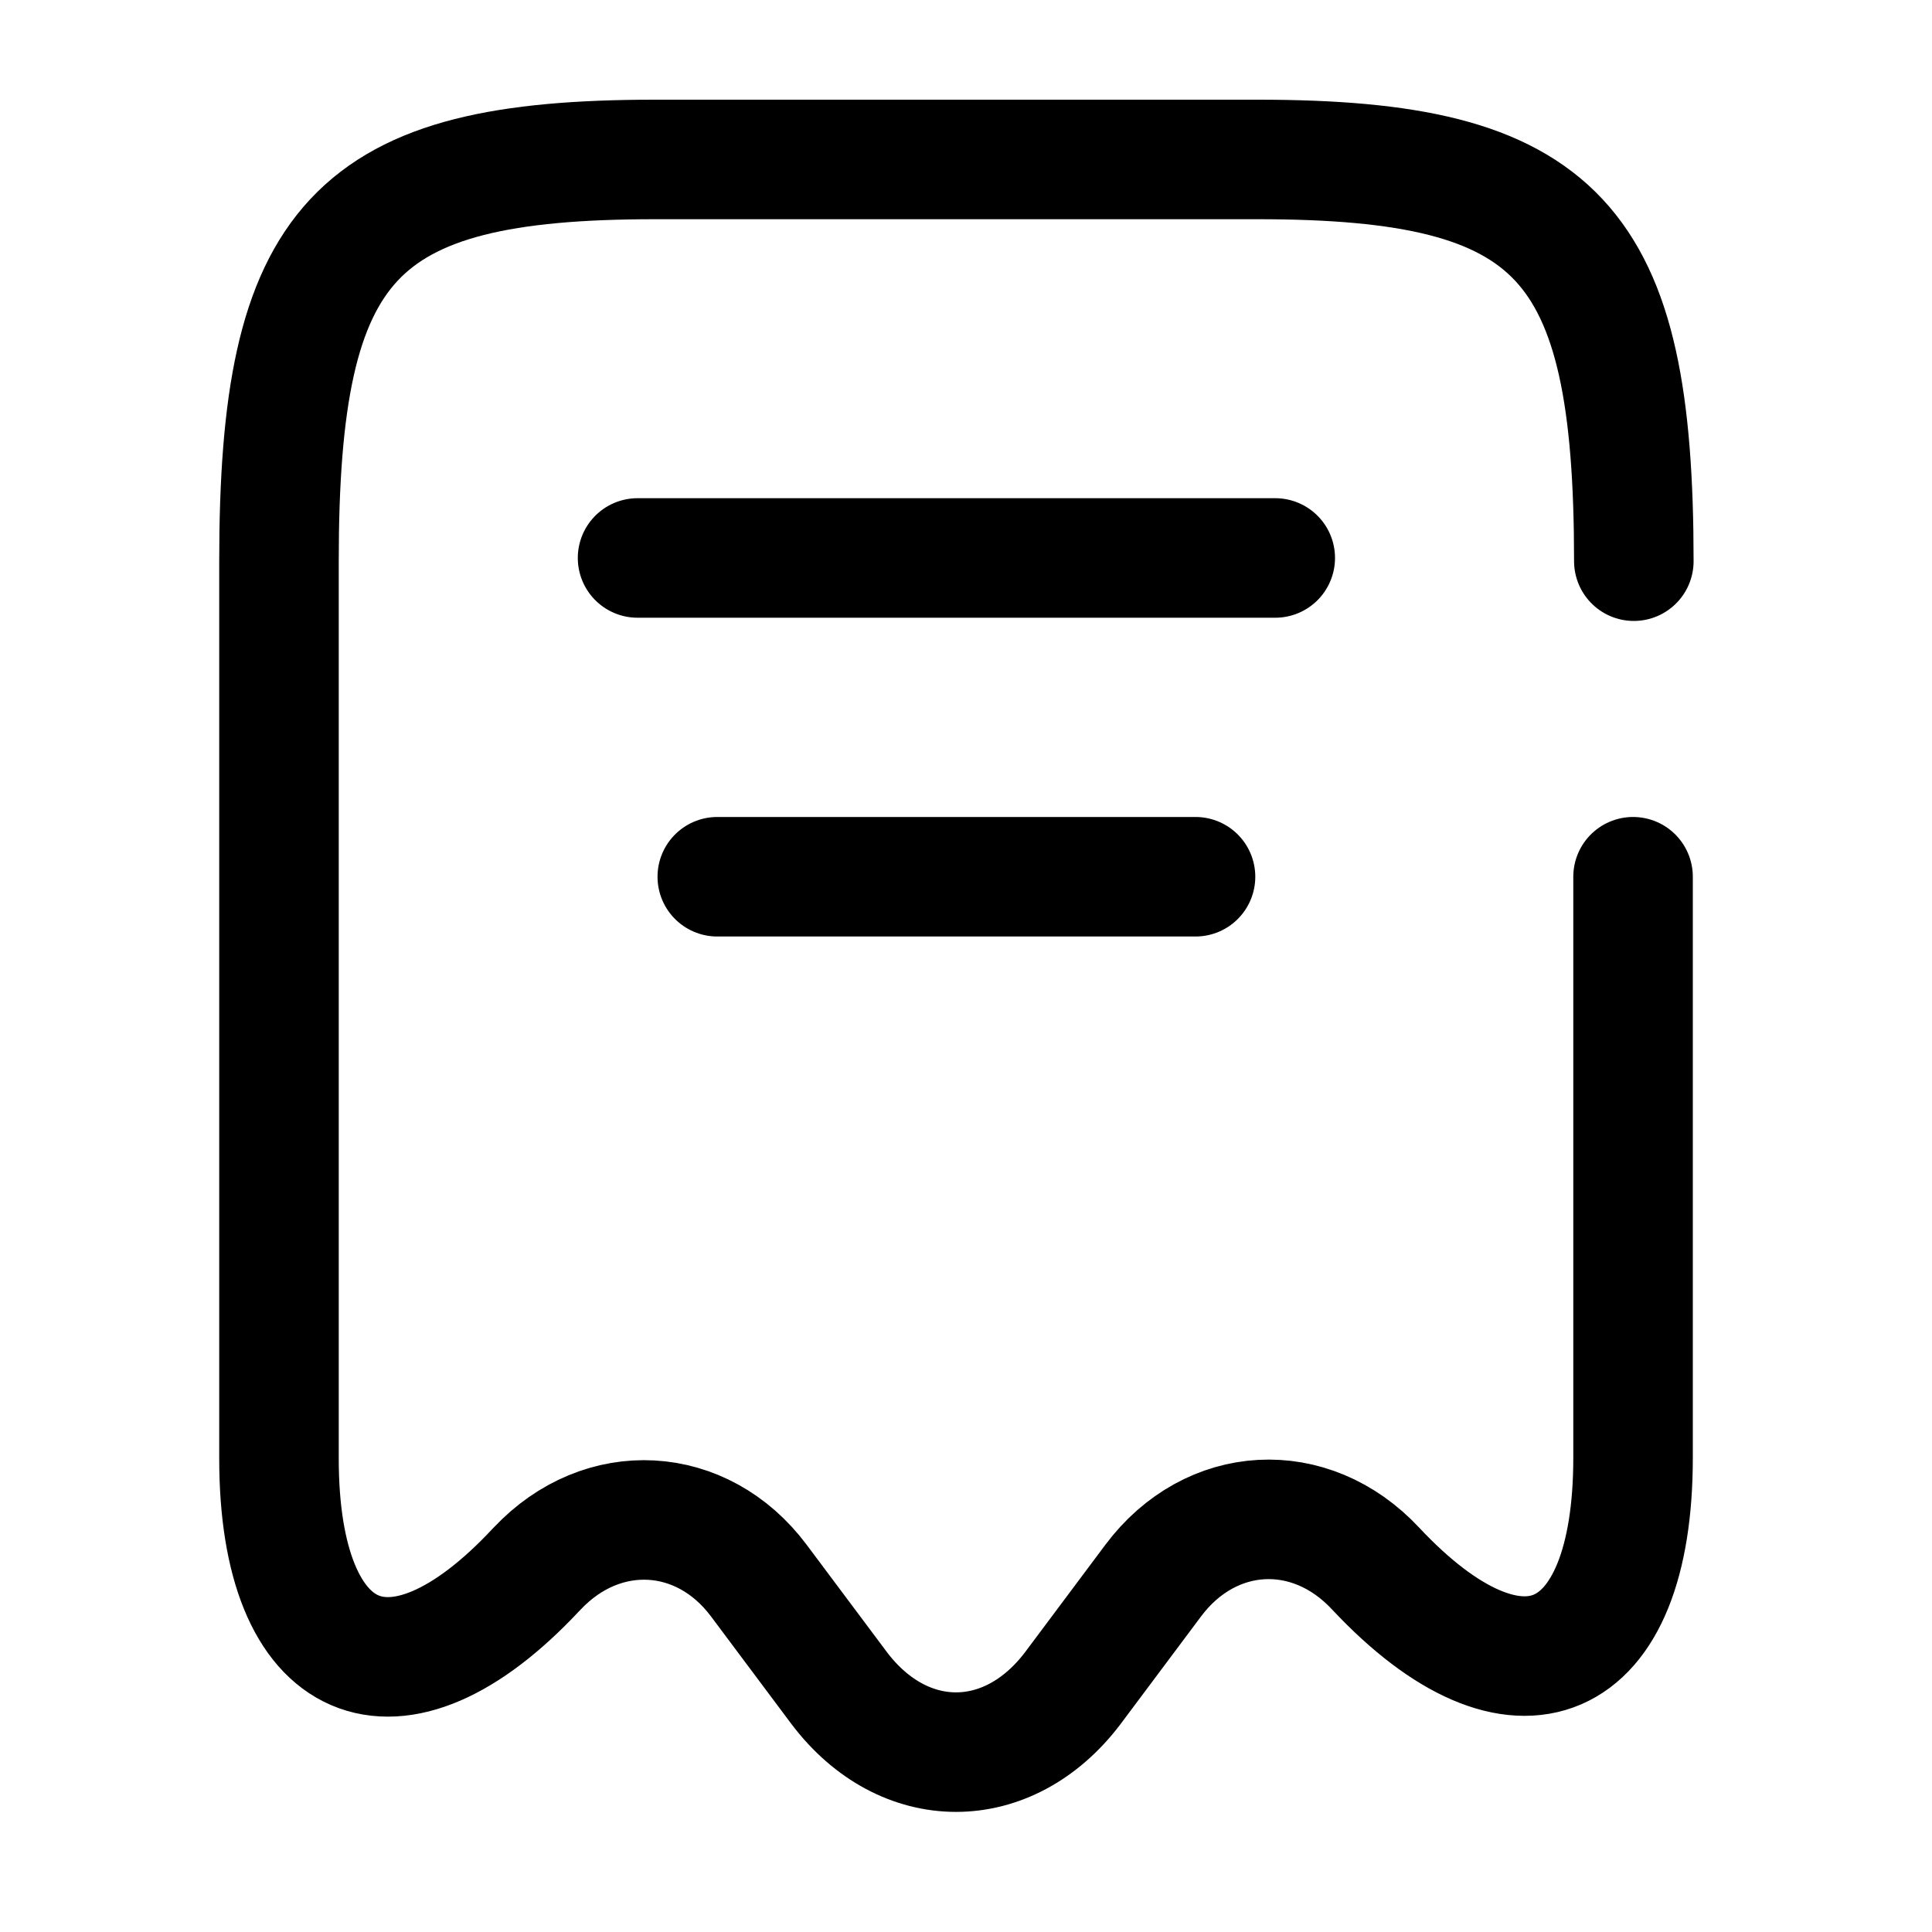 <svg width="15" height="15" viewBox="0 0 15 15" fill="none" xmlns="http://www.w3.org/2000/svg">
<g clip-path="url(#clip0_1_1100)">
<path d="M12.685 4.357C12.685 1.863 12.104 1.238 9.764 1.238H5.086C2.747 1.238 2.166 1.863 2.166 4.357V11.324C2.166 12.97 3.069 13.36 4.164 12.185L4.171 12.178C4.678 11.64 5.451 11.683 5.891 12.271L6.516 13.107C7.017 13.769 7.828 13.769 8.329 13.107L8.954 12.271C9.399 11.677 10.173 11.634 10.68 12.178C11.782 13.354 12.679 12.964 12.679 11.318V6.807M4.95 4.332H9.901M5.569 6.807H9.282" stroke="black" stroke-width="0.928" stroke-linecap="round" stroke-linejoin="round"/>
</g>
<defs>
<clipPath id="clip0_1_1100">
<rect width="14.851" height="14.851" fill="white"/>
</clipPath>
</defs>
</svg>
